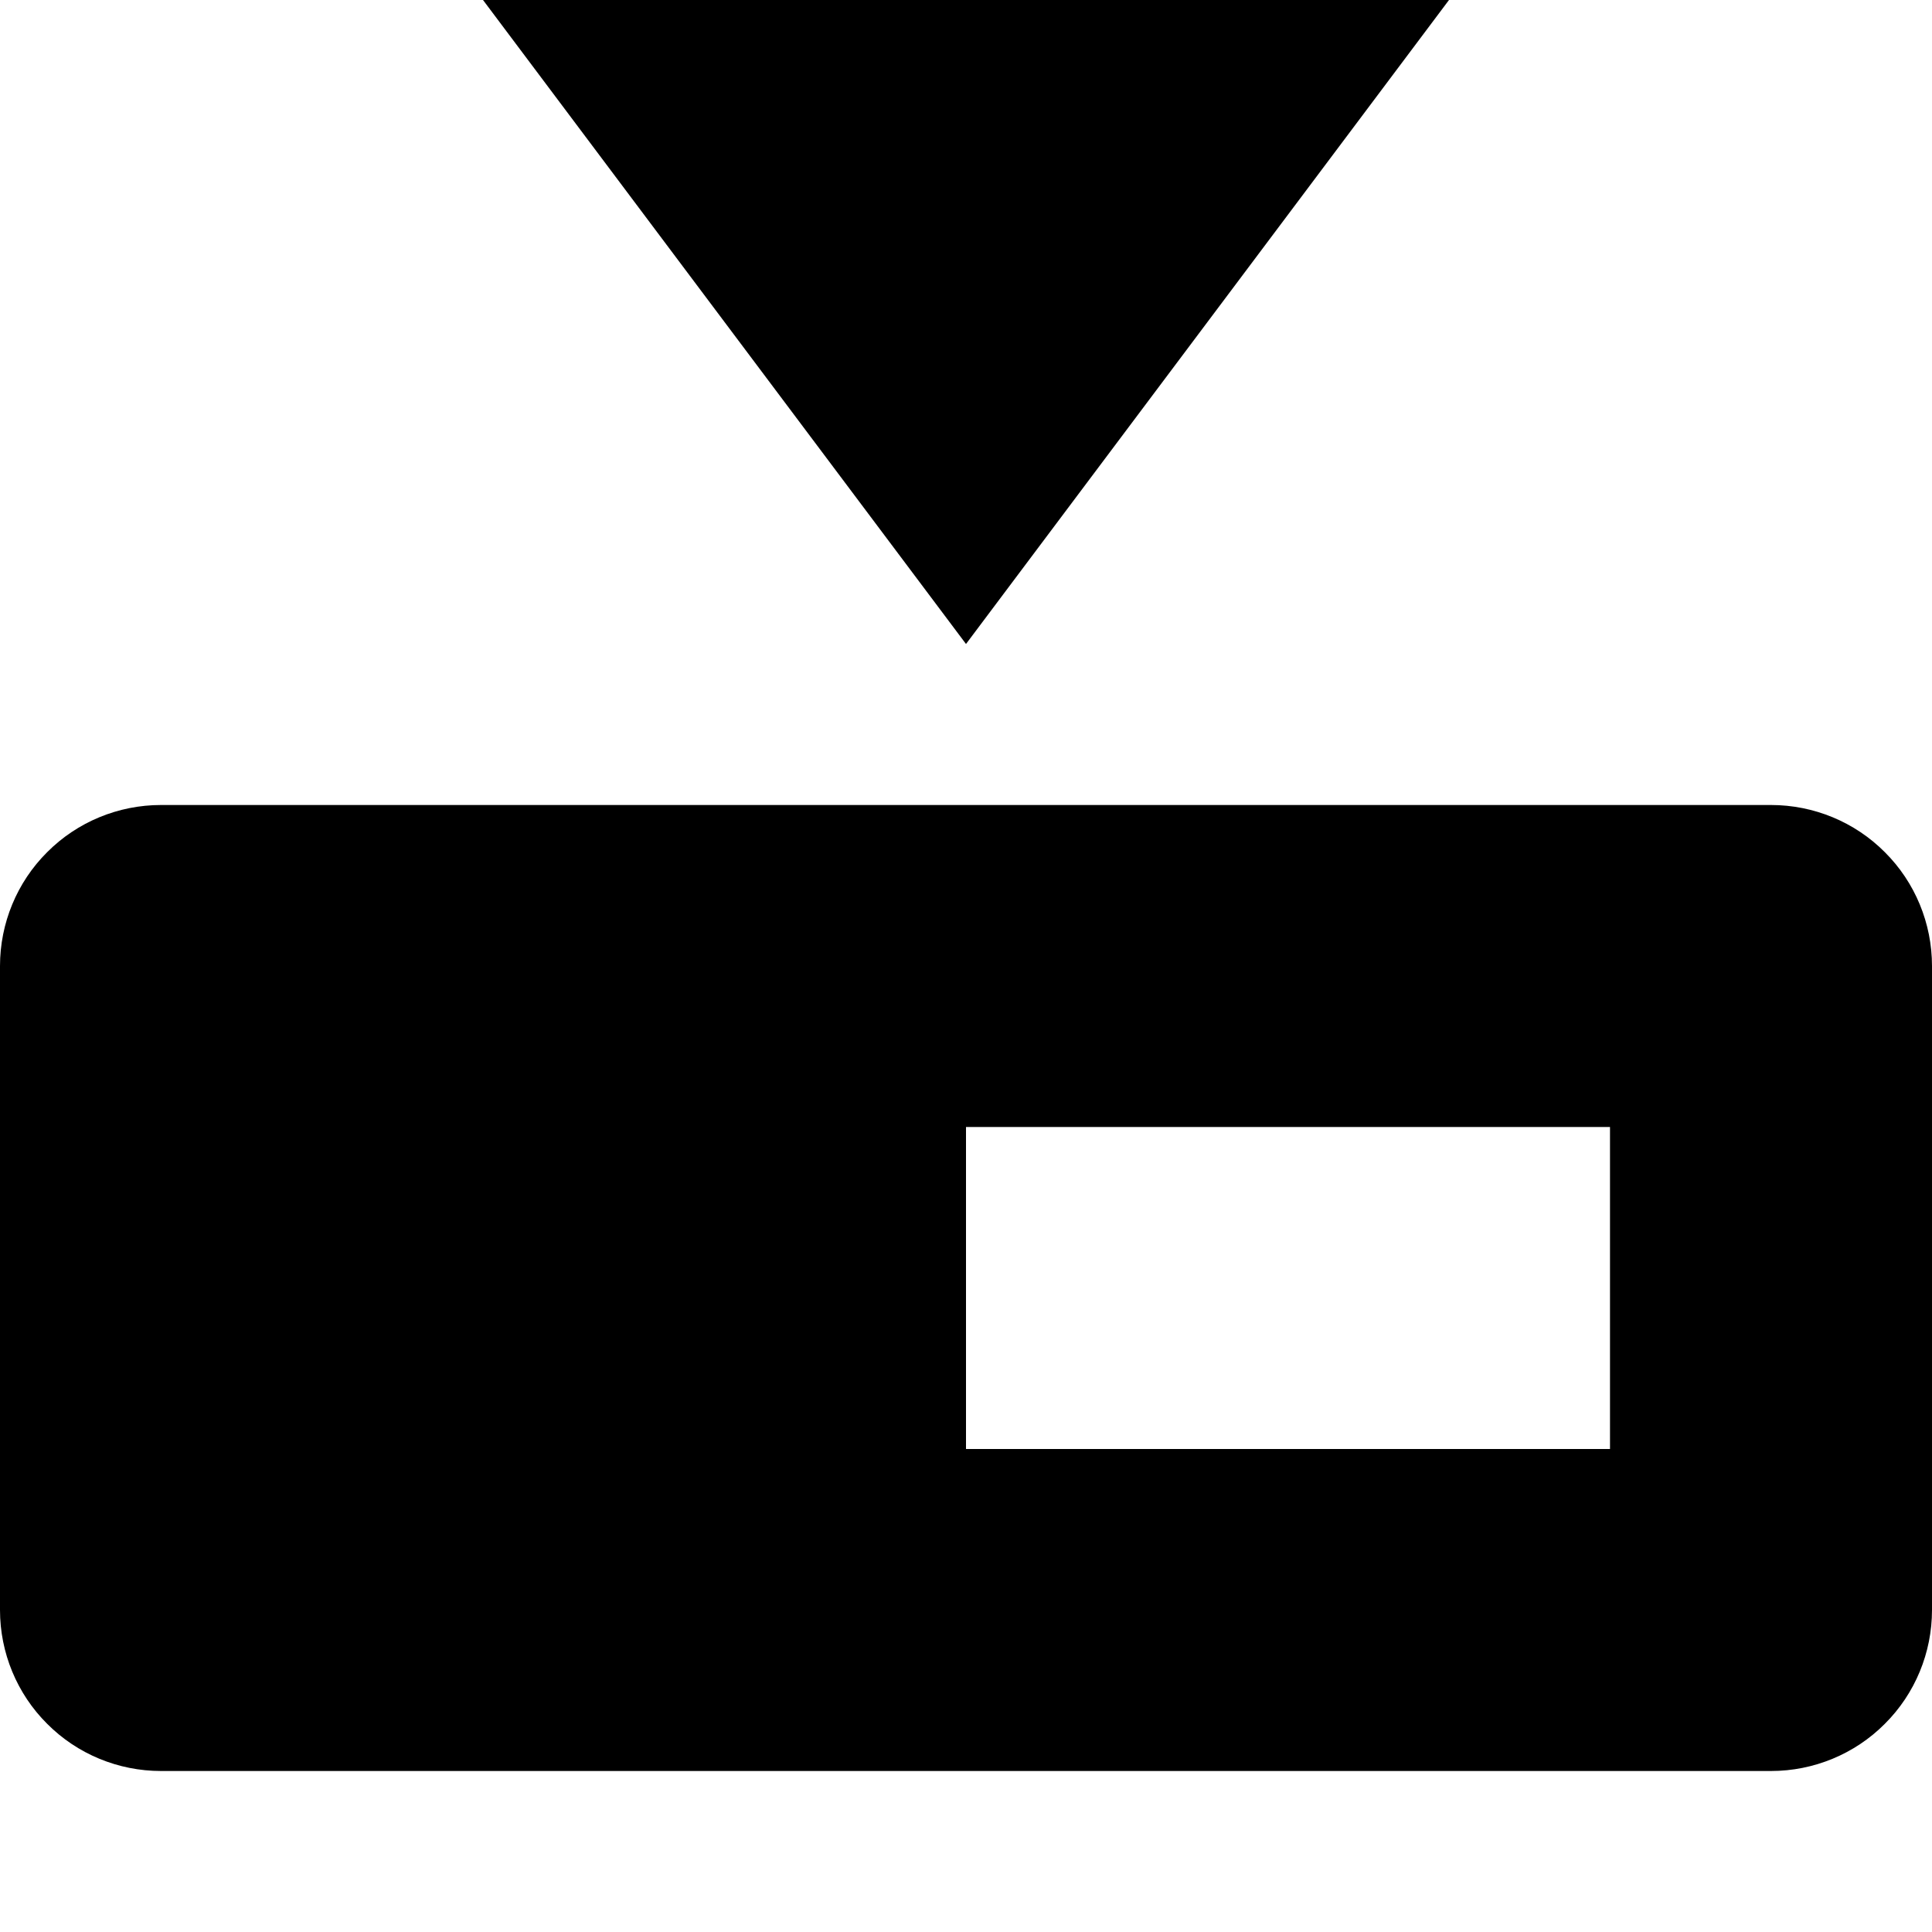 <svg width="12" height="12" viewBox="0 0 12 12" fill="none" xmlns="http://www.w3.org/2000/svg">
    <path
        d="M11 11H1C0.735 11 0.48 10.895 0.293 10.707C0.105 10.52 0 10.265 0 10V6C0 5.735 0.105 5.48 0.293 5.293C0.48 5.105 0.735 5 1 5H11C11.265 5 11.52 5.105 11.707 5.293C11.895 5.48 12 5.735 12 6V10C12 10.265 11.895 10.52 11.707 10.707C11.52 10.895 11.265 11 11 11ZM6 9H10V7H6V9Z"
        fill="currentColor" />
    <path d="M6 4L9 0H3L6 4Z" fill="currentColor" />
</svg>
